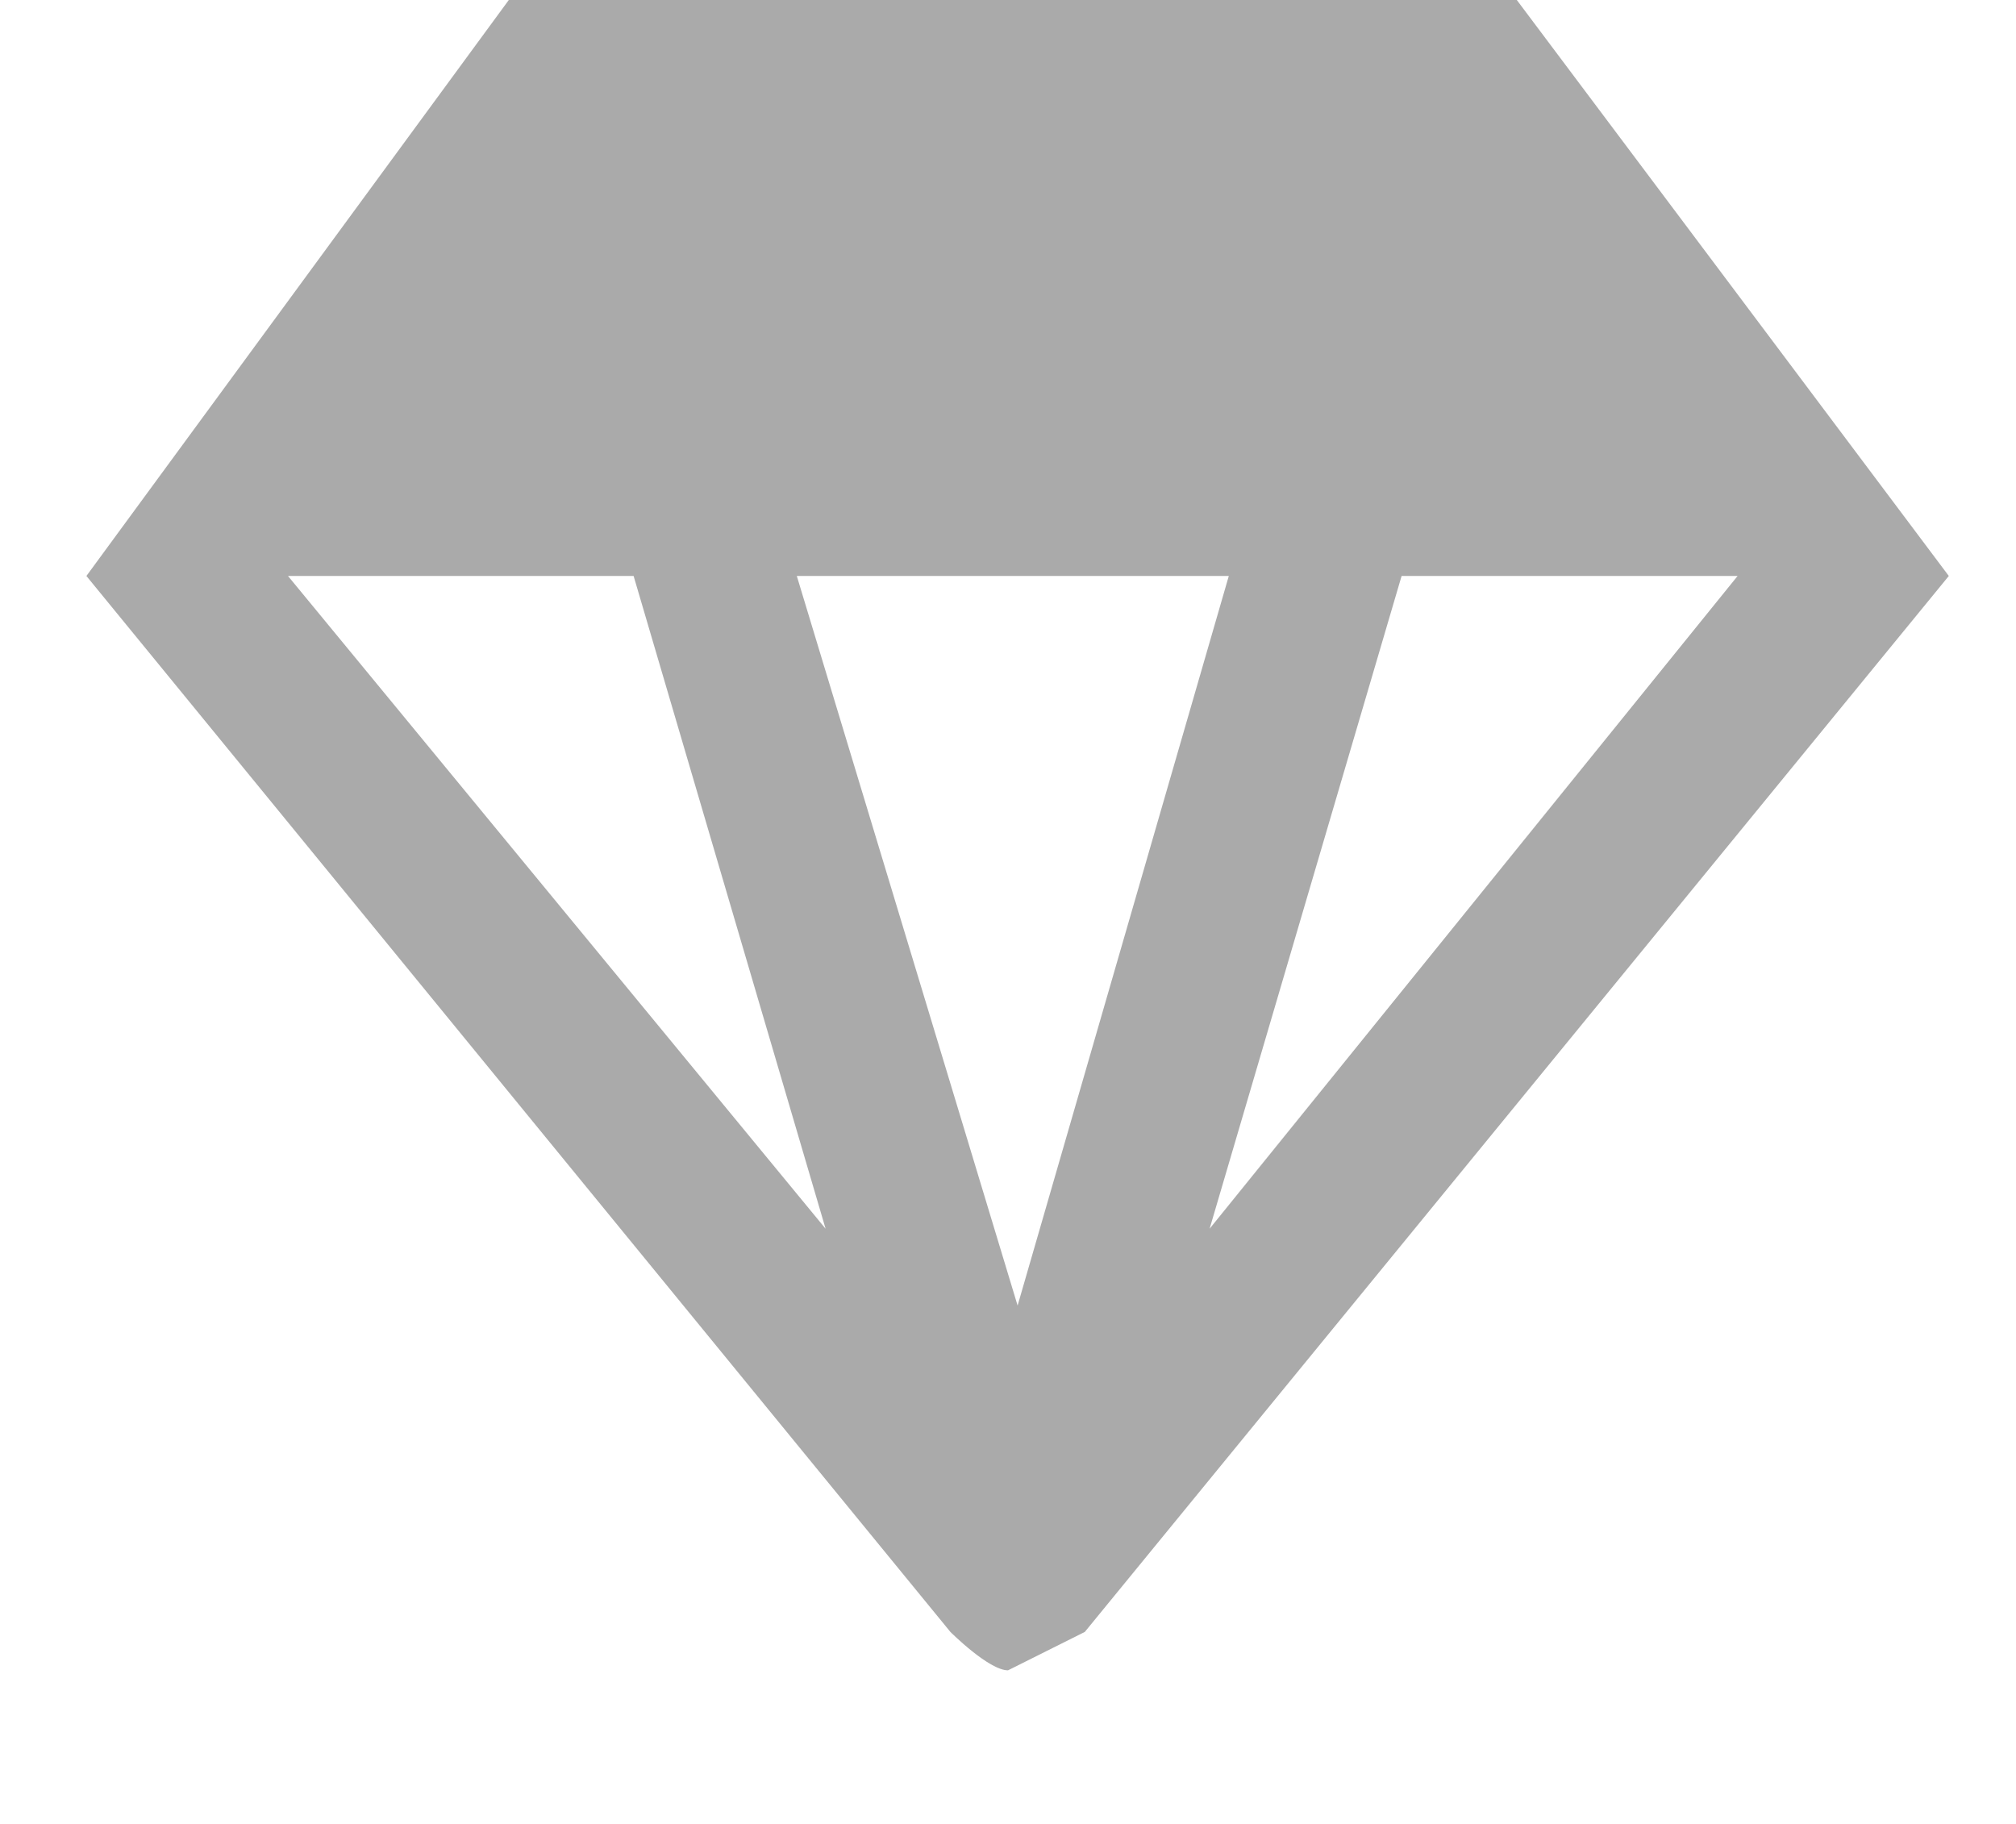 <svg xmlns="http://www.w3.org/2000/svg" fill-rule="evenodd" stroke-linejoin="round" stroke-miterlimit="2" clip-rule="evenodd" viewBox="0 0 21 19"><path fill="#aaa" d="M20.3 6l-9 11-.8.4c-.2 0-.6-.4-.6-.4L.9 6l4.4-6h10.5l4.5 6zm-12 0l2.3 7.6L12.8 6H8.3zm6.3 0l-2 6.8L18.1 6h-3.6zM3 6l5.6 6.8-2-6.8H3z"/></svg>